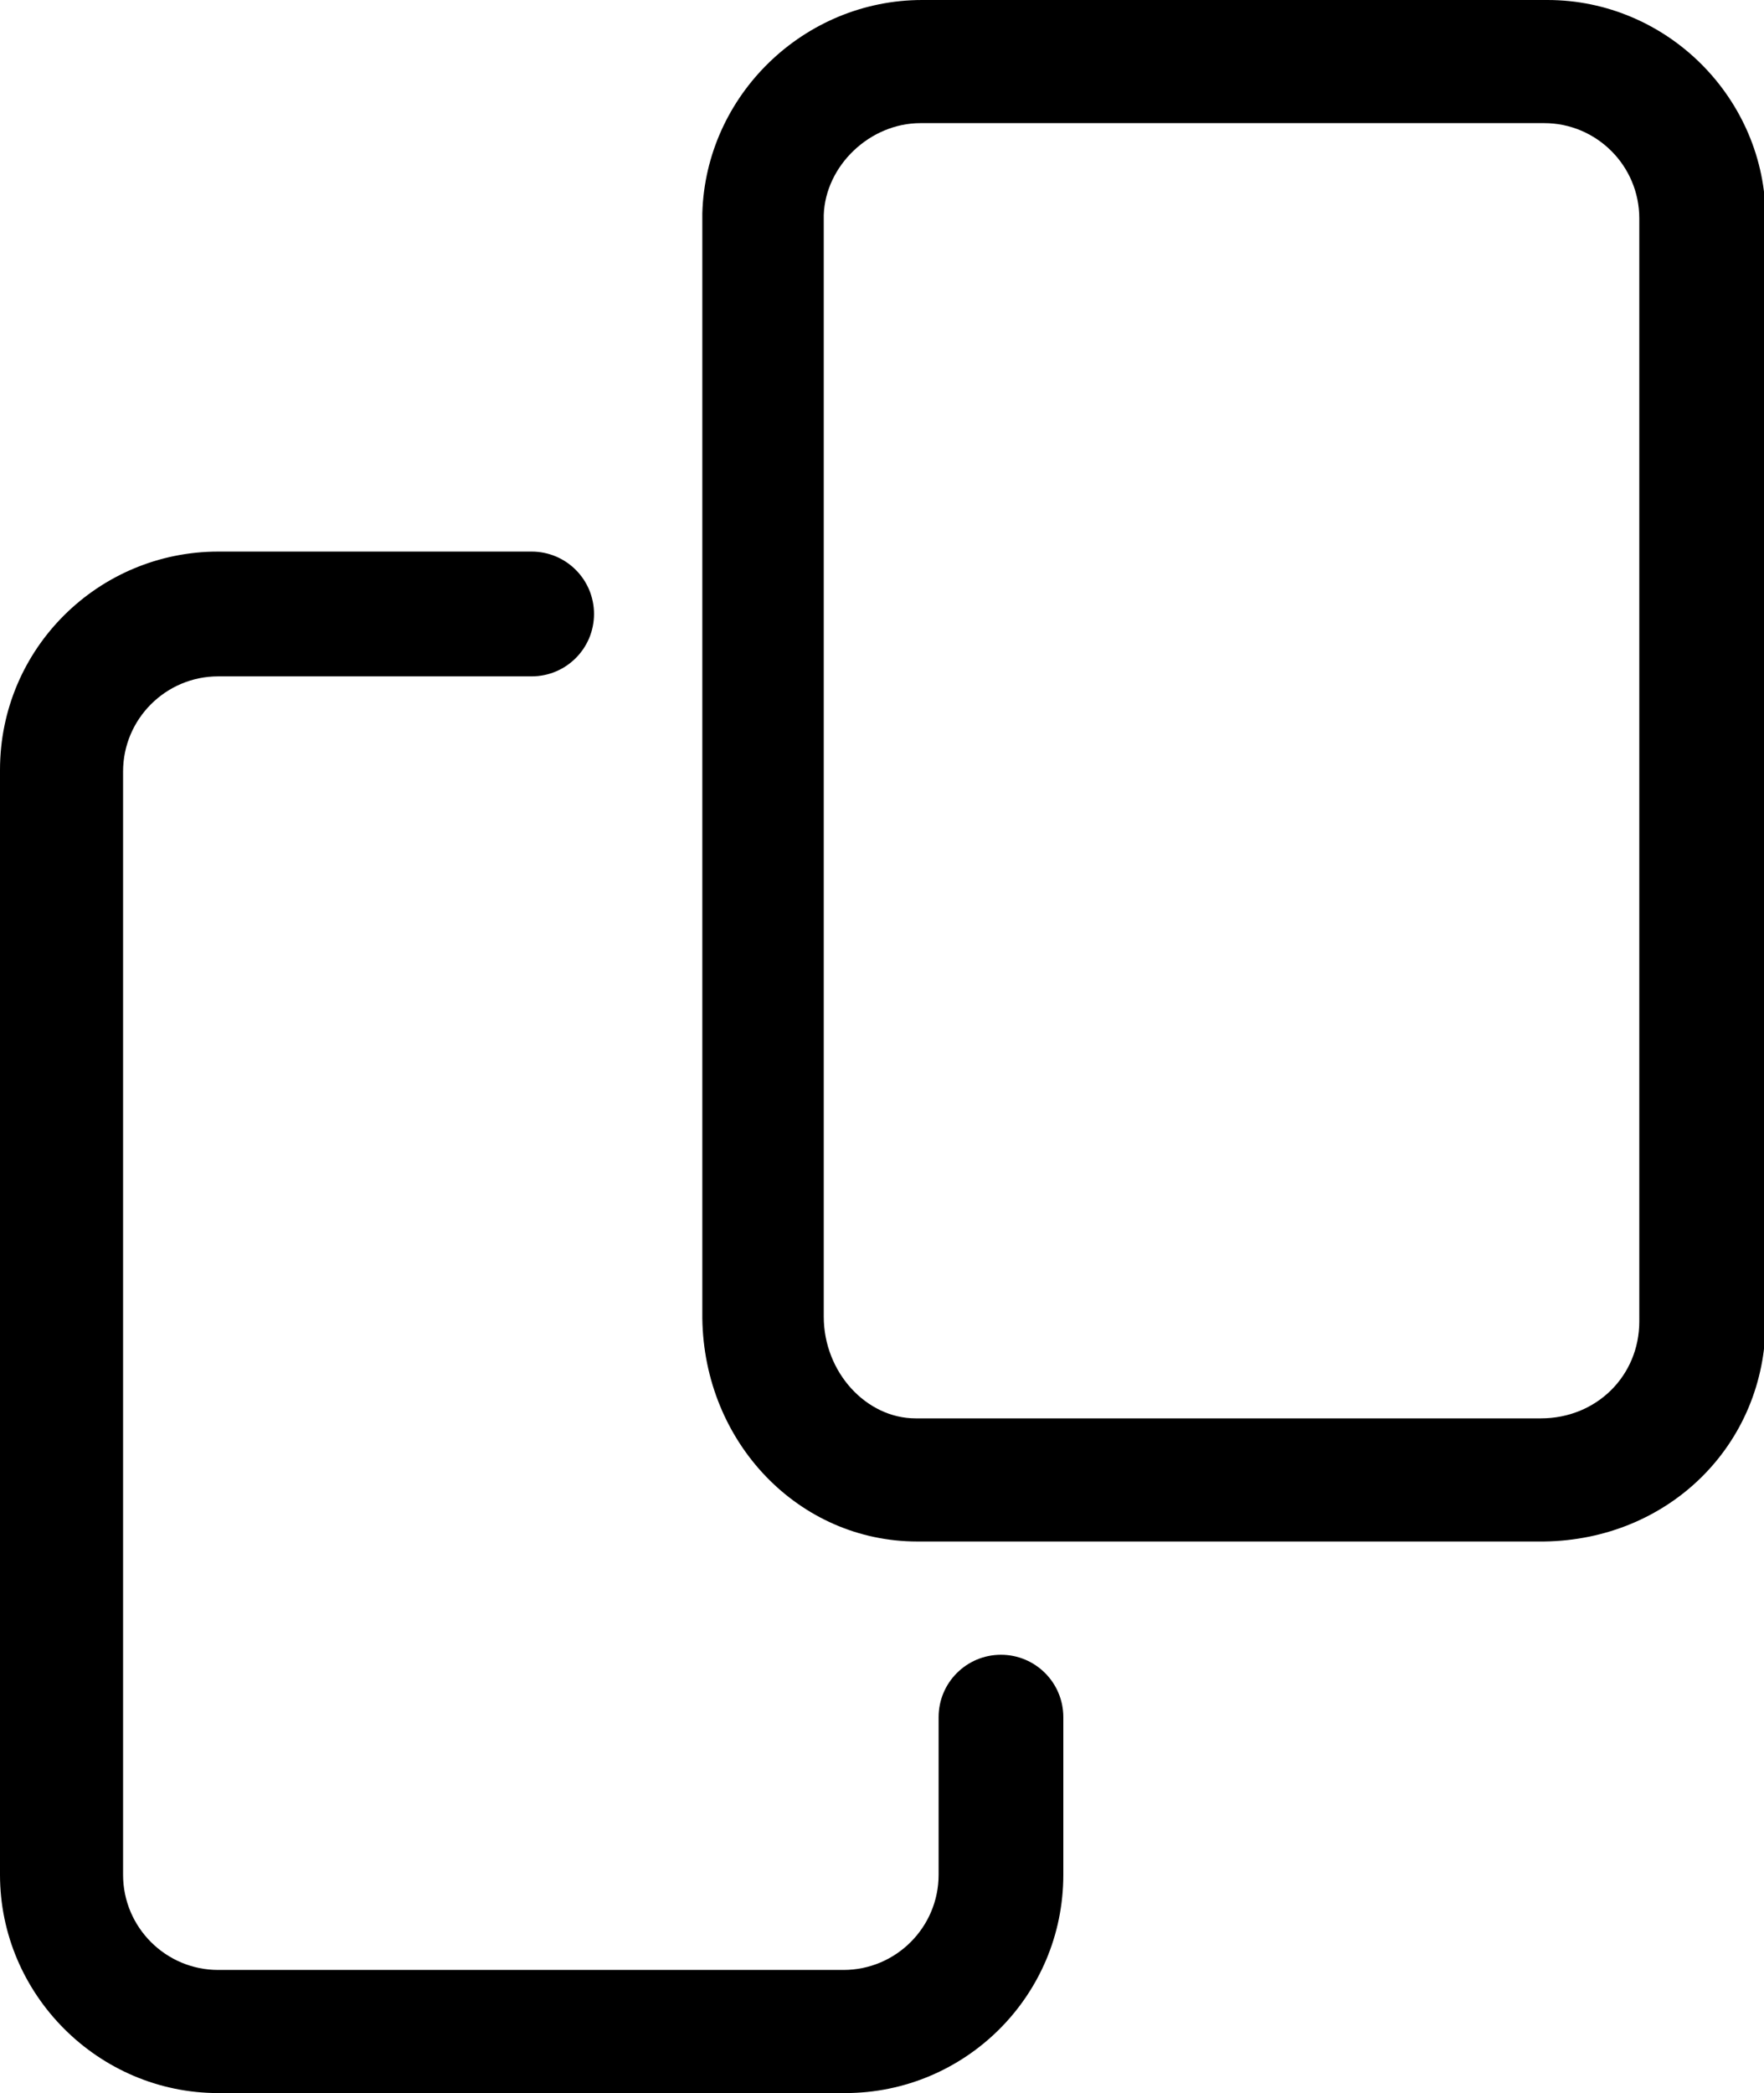 <svg xmlns="http://www.w3.org/2000/svg" viewBox="0 0 10.75 12.75"><path class="cls-1" d="M5.14,12.75H1.33c-.73,0-1.33-.6-1.33-1.33V4.69c0-.74,.6-1.33,1.33-1.33h1.91c.21,0,.38,.17,.38,.38s-.17,.38-.38,.38H1.33c-.32,0-.58,.26-.58,.58v6.72c0,.32,.26,.58,.58,.58h3.81c.32,0,.58-.26,.58-.58v-.96c0-.21,.17-.38,.38-.38s.38,.17,.38,.38v.96c0,.74-.6,1.33-1.33,1.33Z"/><path class="cls-1" d="M9.4,9.39h-3.81c-.72,0-1.3-.6-1.31-1.36V1.3c.02-.72,.62-1.3,1.34-1.3h3.81c.73,0,1.33,.6,1.33,1.33v6.72c0,.75-.59,1.33-1.35,1.34ZM5.61,.75c-.31,0-.58,.26-.59,.56v6.71c0,.34,.26,.62,.56,.62h3.81c.34,0,.6-.26,.6-.59V1.33c0-.32-.26-.58-.58-.58h-3.81Z"/></svg>
